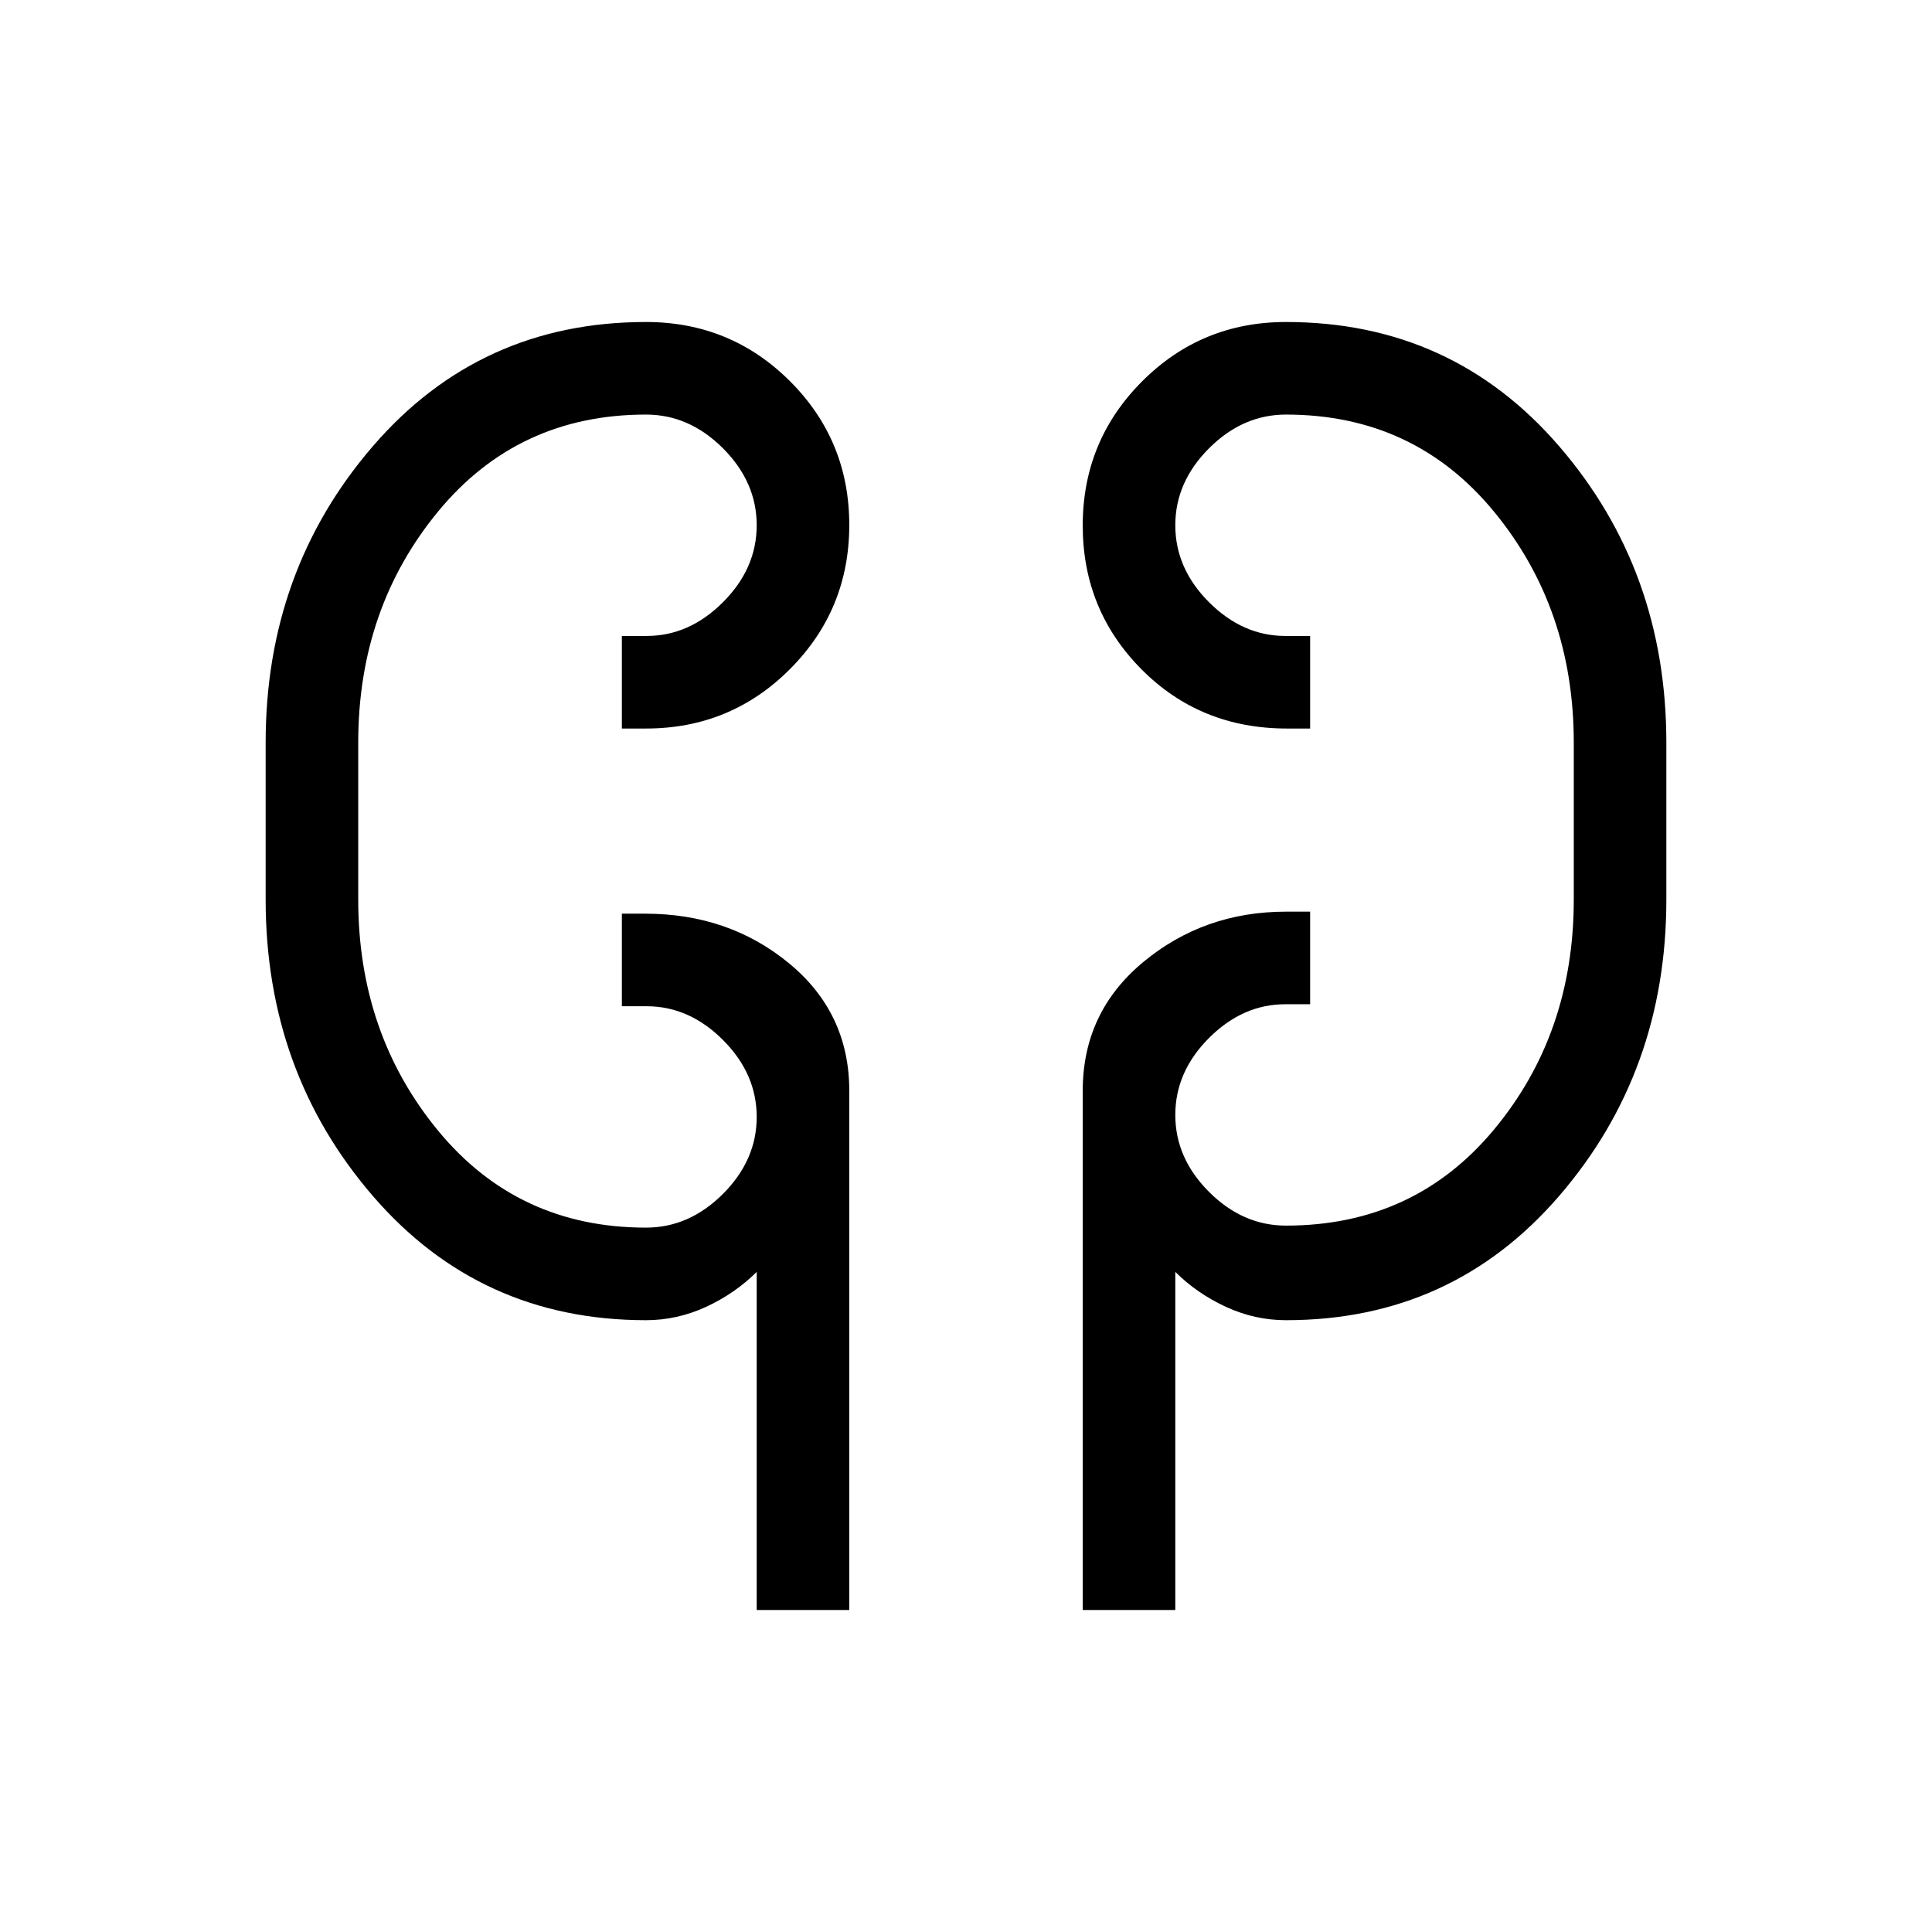 <svg xmlns="http://www.w3.org/2000/svg" height="20" viewBox="0 -960 960 960" width="20"><path d="M376-160v-168q-10.75 10.71-25.13 17.36Q336.49-304 321-304q-82.5 0-135.75-61.75T132-513v-78q0-85.5 53.25-147.25T321-800q42.08 0 71.54 29.42Q422-741.15 422-699.12q0 42.04-29.46 71.58T321-598h-12v-46h12.35q21.13 0 37.89-16.76Q376-677.53 376-699q0-21.47-16.76-38.24Q342.48-754 321-754q-63.64 0-103.32 48.18Q178-657.64 178-591v78q0 66.64 39.68 114.82Q257.36-350 321-350q21.48 0 38.24-16.76T376-405q0-21.48-16.76-38.24T321.35-460H309v-46h11.54q41.63 0 71.54 24.67Q422-456.67 422-418v258h-46Zm162 0v-258q0-39.08 30.17-64.04Q598.33-507 639-507h12v46h-12.35q-21.12 0-37.89 16.76Q584-427.48 584-406t16.76 38.24Q617.53-351 639-351q63.64 0 103.32-47.68Q782-446.36 782-513v-78q0-66.64-39.68-114.82Q702.64-754 639-754q-21.47 0-38.24 16.76Q584-720.47 584-699q0 21.47 16.76 38.24Q617.53-644 638.65-644H651v46h-11.54q-43.04 0-72.25-29.42Q538-656.85 538-698.88q0-42.04 29.46-71.58T639-800q82.5 0 135.75 61.75T828-591v78q0 85.5-53.25 147.25T639-304q-15.49 0-29.87-6.64Q594.75-317.29 584-328v168h-46ZM178-532v-40 40Zm604-40v59-59Z"/></svg>
